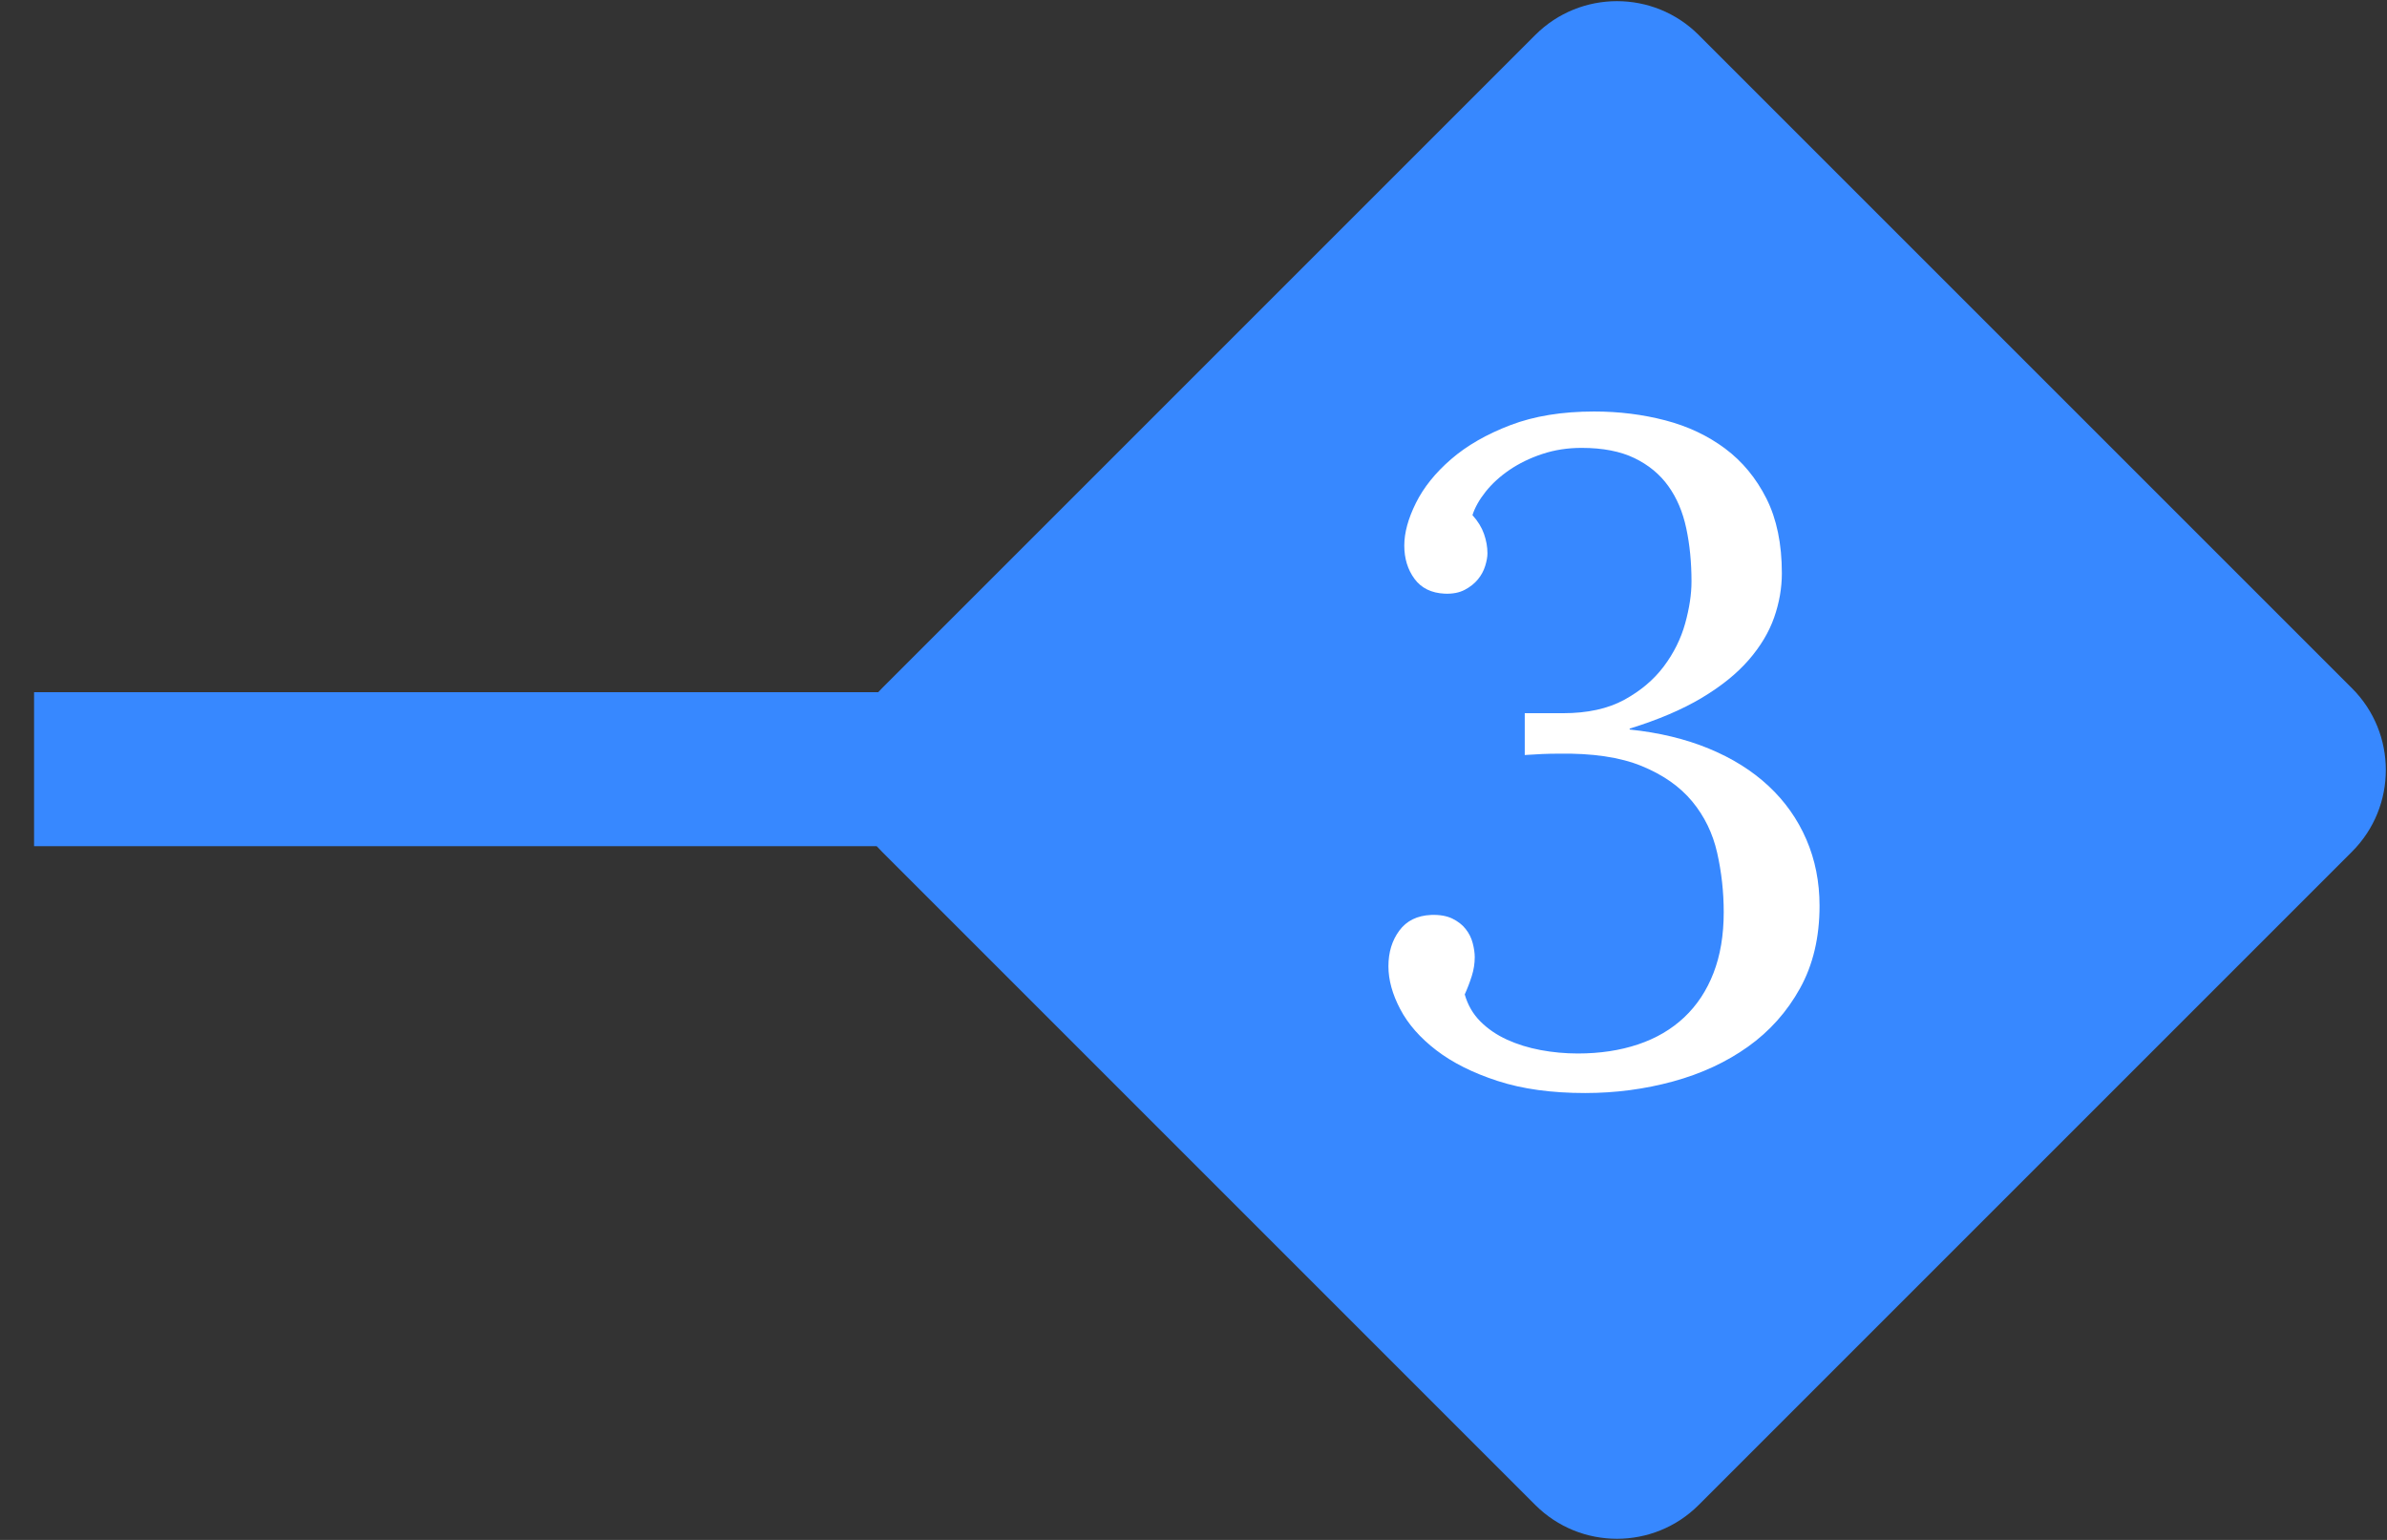 <?xml version="1.0" encoding="UTF-8" standalone="no"?>
<svg width="62px" height="40px" viewBox="0 0 62 40" version="1.1" xmlns="http://www.w3.org/2000/svg" xmlns:xlink="http://www.w3.org/1999/xlink" xmlns:sketch="http://www.bohemiancoding.com/sketch/ns">
    <rect x="0" y="0" width="62" height="40" fill="#333333" stroke="none"/>
    <!-- Generator: Sketch 3.0.4 (8053) - http://www.bohemiancoding.com/sketch -->
    <title>marker3</title>
    <desc>Created with Sketch.</desc>
    <defs></defs>
    <g id="Page-1" stroke="none" stroke-width="1" fill="none" fill-rule="evenodd">
        <g id="marker3" transform="translate(1, 0)">
            <g id="3">
                <path d="M-0.115,19.98 L25.043,19.98" id="Line-2" stroke="#3788FF" stroke-width="4"></path>
                <path d="M43.121,0.908 C41.949,-0.264 40.047,-0.261 38.878,0.908 L21.907,17.879 C20.735,19.051 20.738,20.953 21.907,22.122 L38.878,39.093 C40.05,40.265 41.952,40.262 43.121,39.093 L60.092,22.122 C61.264,20.95 61.261,19.048 60.092,17.879 L43.121,0.908 L43.121,0.908 Z" id="Rectangle-21" fill="#3788FF"></path>
                <path d="M37.245,13.38 C37.387,13.537 37.487,13.701 37.546,13.87 C37.605,14.039 37.635,14.206 37.635,14.372 C37.635,14.466 37.615,14.577 37.576,14.702 C37.537,14.828 37.474,14.944 37.387,15.05 C37.3,15.156 37.186,15.247 37.045,15.321 C36.903,15.396 36.73,15.429 36.526,15.421 C36.18,15.405 35.918,15.277 35.741,15.037 C35.564,14.797 35.475,14.508 35.475,14.17 C35.475,13.84 35.575,13.472 35.776,13.067 C35.977,12.662 36.281,12.282 36.691,11.928 C37.1,11.574 37.613,11.279 38.231,11.043 C38.849,10.807 39.574,10.689 40.408,10.689 C41.053,10.689 41.669,10.766 42.255,10.919 C42.841,11.072 43.358,11.316 43.807,11.651 C44.255,11.985 44.613,12.418 44.881,12.949 C45.148,13.48 45.282,14.127 45.282,14.89 C45.282,15.275 45.215,15.659 45.081,16.041 C44.947,16.423 44.727,16.79 44.42,17.144 C44.113,17.498 43.706,17.826 43.199,18.129 C42.692,18.432 42.068,18.697 41.329,18.926 L41.329,18.95 C42.092,19.029 42.778,19.194 43.388,19.446 C43.998,19.698 44.515,20.022 44.94,20.42 C45.365,20.817 45.691,21.279 45.919,21.807 C46.147,22.334 46.261,22.908 46.261,23.53 C46.261,24.348 46.092,25.062 45.754,25.672 C45.416,26.282 44.965,26.787 44.403,27.188 C43.841,27.589 43.192,27.89 42.456,28.091 C41.72,28.292 40.959,28.392 40.173,28.392 C39.3,28.392 38.543,28.288 37.901,28.079 C37.26,27.871 36.729,27.605 36.308,27.282 C35.887,26.959 35.574,26.603 35.37,26.214 C35.165,25.825 35.063,25.453 35.063,25.099 C35.063,24.737 35.157,24.428 35.346,24.173 C35.535,23.917 35.81,23.782 36.172,23.766 C36.392,23.758 36.575,23.79 36.721,23.86 C36.867,23.931 36.983,24.021 37.069,24.131 C37.156,24.241 37.217,24.363 37.252,24.497 C37.287,24.631 37.305,24.753 37.305,24.863 C37.305,25.028 37.279,25.191 37.228,25.353 C37.177,25.514 37.116,25.674 37.045,25.831 C37.124,26.106 37.259,26.34 37.452,26.533 C37.645,26.726 37.875,26.883 38.142,27.005 C38.409,27.127 38.701,27.217 39.015,27.276 C39.33,27.335 39.652,27.365 39.983,27.365 C40.557,27.365 41.078,27.286 41.547,27.129 C42.015,26.972 42.414,26.738 42.745,26.427 C43.075,26.116 43.329,25.733 43.506,25.276 C43.683,24.82 43.772,24.293 43.772,23.695 C43.772,23.168 43.715,22.653 43.601,22.149 C43.487,21.646 43.271,21.201 42.952,20.816 C42.633,20.431 42.195,20.124 41.636,19.896 C41.077,19.668 40.358,19.562 39.477,19.577 C39.21,19.577 38.918,19.589 38.604,19.612 L38.604,18.526 L39.595,18.526 C40.232,18.526 40.763,18.41 41.188,18.178 C41.613,17.946 41.955,17.657 42.215,17.311 C42.475,16.965 42.659,16.593 42.77,16.196 C42.88,15.799 42.935,15.435 42.935,15.104 C42.935,14.608 42.89,14.148 42.799,13.723 C42.709,13.298 42.553,12.932 42.333,12.626 C42.113,12.319 41.82,12.077 41.454,11.9 C41.088,11.723 40.63,11.634 40.079,11.634 C39.717,11.634 39.377,11.687 39.058,11.793 C38.739,11.899 38.456,12.037 38.208,12.206 C37.96,12.375 37.754,12.564 37.588,12.772 C37.423,12.98 37.309,13.183 37.246,13.38 L37.245,13.38 Z" id="Rectangle-21-path" fill="#FFFFFF"></path>
            </g>
        </g>
    </g>
</svg>